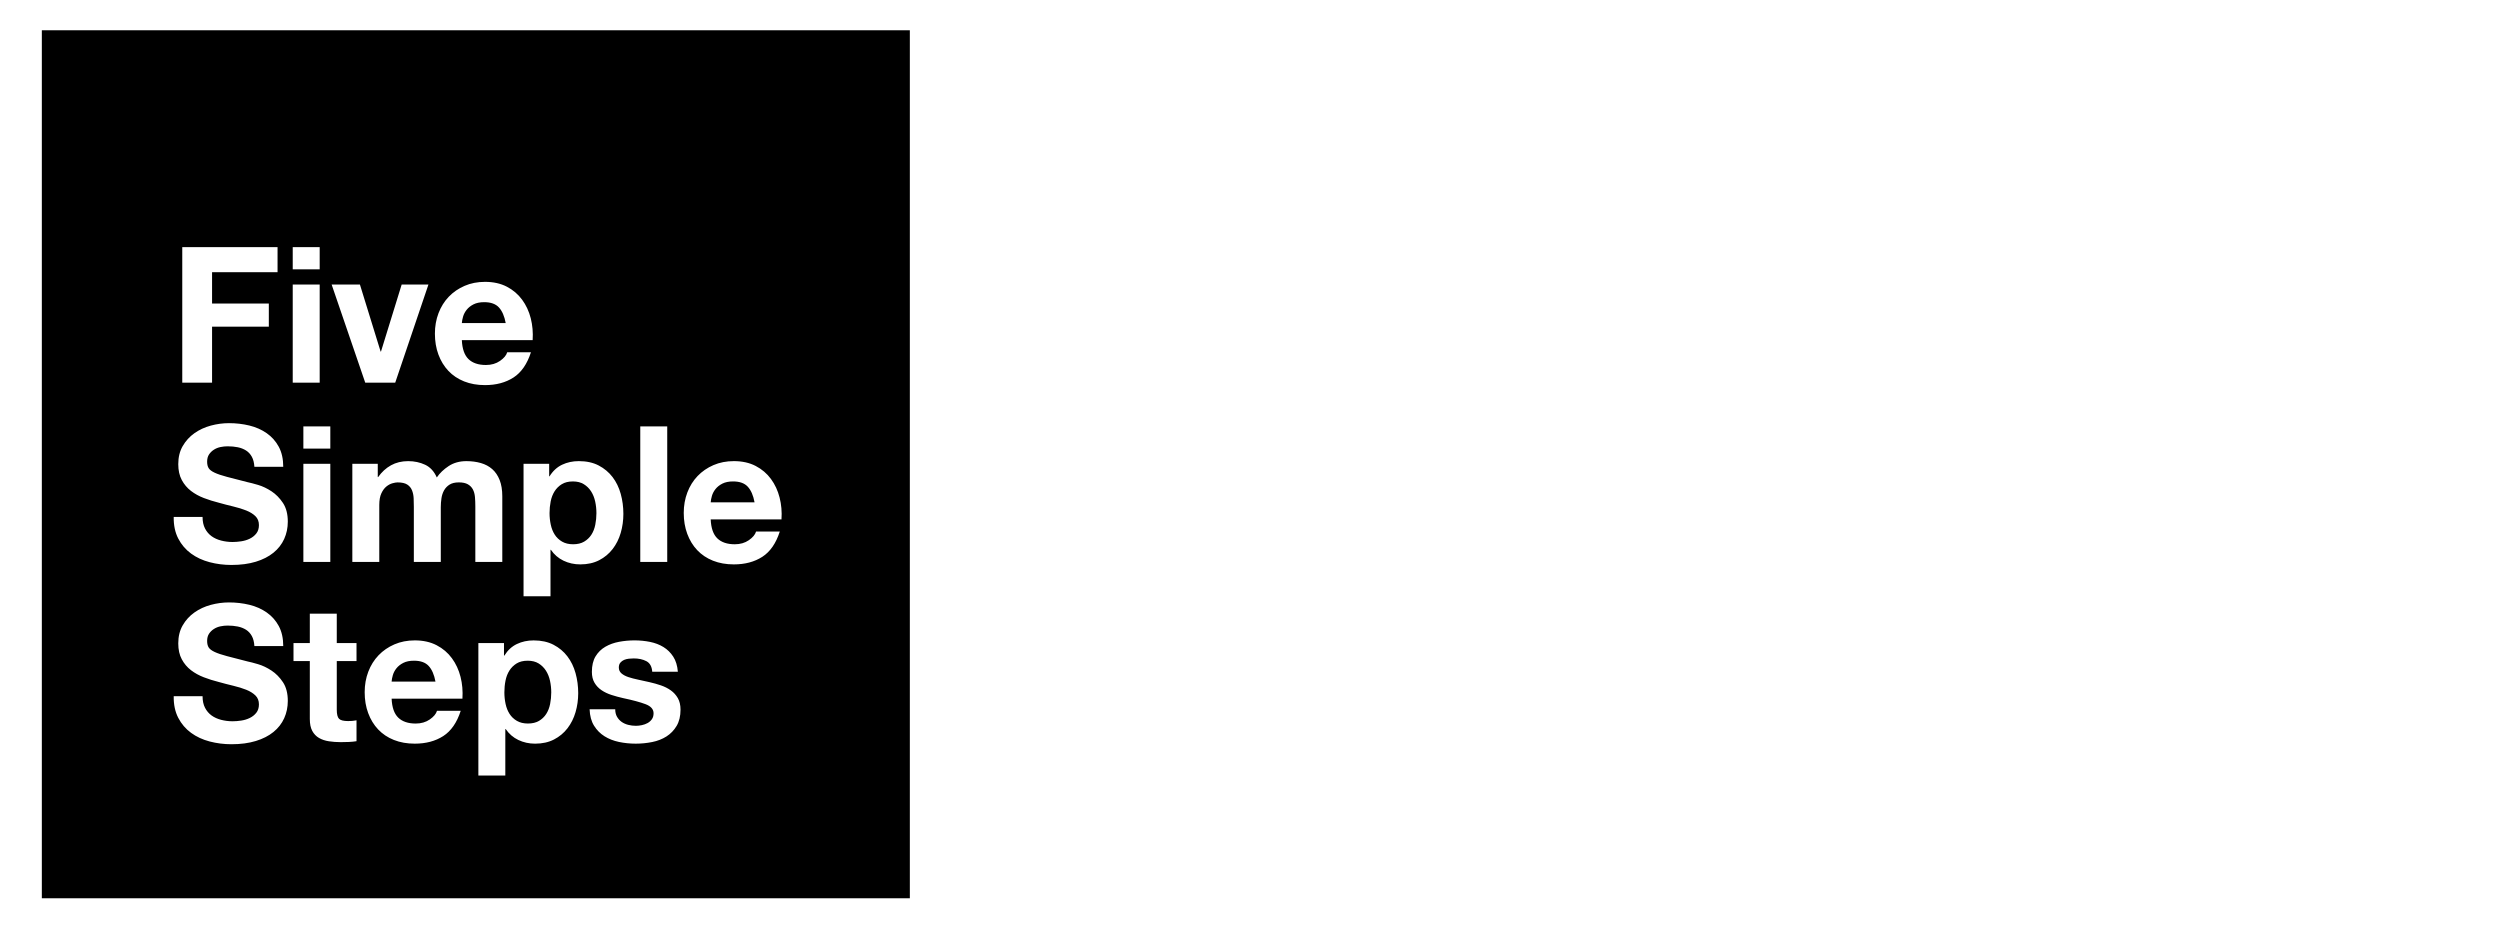 <?xml version="1.0" encoding="utf-8"?>
<!-- Generator: Adobe Illustrator 16.0.0, SVG Export Plug-In . SVG Version: 6.00 Build 0)  -->
<!DOCTYPE svg PUBLIC "-//W3C//DTD SVG 1.1//EN" "http://www.w3.org/Graphics/SVG/1.1/DTD/svg11.dtd">
<svg version="1.1" id="Layer_1" xmlns="http://www.w3.org/2000/svg" xmlns:xlink="http://www.w3.org/1999/xlink" x="0px" y="0px"
	 width="300px" height="113px" viewBox="0 0 300 113" enable-background="new 0 0 300 113" xml:space="preserve">
<path d="M49.682,79.285c-0.516,0-0.945,0.087-1.287,0.262c-0.341,0.175-0.615,0.391-0.82,0.648c-0.205,0.259-0.35,0.533-0.433,0.821
	c-0.083,0.288-0.133,0.546-0.148,0.773h5.262c-0.152-0.819-0.421-1.442-0.809-1.867C51.061,79.498,50.472,79.285,49.682,79.285z"/>
<path d="M65.513,80.48c-0.228-0.355-0.521-0.646-0.877-0.866c-0.357-0.22-0.794-0.329-1.31-0.329c-0.531,0-0.976,0.109-1.333,0.329
	c-0.356,0.221-0.646,0.506-0.865,0.855c-0.221,0.349-0.376,0.751-0.467,1.207c-0.091,0.455-0.136,0.927-0.136,1.411
	c0,0.471,0.049,0.935,0.147,1.39c0.099,0.456,0.258,0.854,0.478,1.196c0.221,0.342,0.513,0.619,0.878,0.832
	c0.364,0.212,0.804,0.318,1.321,0.318c0.531,0,0.976-0.106,1.332-0.318c0.357-0.213,0.646-0.49,0.866-0.832s0.375-0.74,0.467-1.196
	c0.091-0.455,0.136-0.919,0.136-1.39s-0.049-0.933-0.148-1.389C65.904,81.244,65.74,80.838,65.513,80.48z"/>
<path d="M70.934,58.968c-0.228-0.355-0.52-0.645-0.877-0.865c-0.356-0.22-0.793-0.33-1.309-0.33c-0.532,0-0.976,0.11-1.333,0.33
	c-0.357,0.22-0.646,0.505-0.866,0.854s-0.375,0.751-0.467,1.208c-0.091,0.455-0.137,0.926-0.137,1.412
	c0,0.471,0.05,0.935,0.148,1.39c0.099,0.456,0.258,0.854,0.478,1.195c0.22,0.342,0.513,0.619,0.877,0.832
	c0.364,0.212,0.805,0.318,1.321,0.318c0.532,0,0.976-0.105,1.333-0.318c0.356-0.213,0.645-0.49,0.866-0.832
	c0.22-0.341,0.376-0.739,0.466-1.195c0.091-0.455,0.137-0.919,0.137-1.39s-0.049-0.934-0.148-1.389
	C71.325,59.732,71.162,59.326,70.934,58.968z"/>
<path d="M5.02,3.628v104.161h104.161V3.628H5.02z M76.833,51.167h3.235v16.264h-3.235V51.167z M52.621,37.582
	c0.289-0.759,0.698-1.417,1.229-1.971c0.532-0.554,1.166-0.99,1.903-1.309c0.736-0.319,1.552-0.479,2.449-0.479
	c1.002,0,1.875,0.194,2.619,0.581c0.744,0.387,1.355,0.908,1.833,1.561c0.479,0.652,0.824,1.396,1.037,2.231
	c0.211,0.835,0.288,1.708,0.227,2.62h-8.496c0.045,1.048,0.312,1.807,0.797,2.277c0.486,0.471,1.185,0.707,2.096,0.707
	c0.653,0,1.215-0.163,1.686-0.49c0.471-0.327,0.759-0.672,0.865-1.037h2.848c-0.457,1.413-1.154,2.422-2.096,3.03
	c-0.942,0.607-2.081,0.911-3.416,0.911c-0.927,0-1.762-0.148-2.506-0.444c-0.744-0.297-1.374-0.718-1.89-1.264
	c-0.517-0.547-0.915-1.2-1.196-1.959c-0.281-0.759-0.421-1.594-0.421-2.506C52.188,39.161,52.333,38.341,52.621,37.582z
	 M43.19,34.143l2.483,8.041h0.046l2.482-8.041h3.212l-3.986,11.775h-3.599l-4.032-11.775H43.19z M36.404,53.832v-2.665h3.234v2.665
	H36.404z M39.638,55.655v11.775h-3.234V55.655H39.638z M35.127,29.655h3.235v2.665h-3.235V29.655z M21.871,29.655h11.435v3.006
	h-7.858v3.759h6.811v2.778h-6.811v6.72h-3.576V29.655z M34.103,86.188c-0.289,0.638-0.717,1.188-1.287,1.65
	c-0.57,0.464-1.276,0.825-2.119,1.082c-0.843,0.259-1.819,0.388-2.927,0.388c-0.896,0-1.765-0.11-2.608-0.33
	c-0.843-0.221-1.587-0.565-2.232-1.036c-0.646-0.472-1.159-1.071-1.538-1.8c-0.379-0.729-0.562-1.594-0.546-2.597h3.462
	c0,0.547,0.099,1.011,0.296,1.39c0.198,0.38,0.46,0.687,0.786,0.923c0.326,0.234,0.71,0.409,1.15,0.523
	c0.44,0.113,0.896,0.171,1.366,0.171c0.319,0,0.661-0.026,1.025-0.08c0.365-0.053,0.707-0.155,1.025-0.308
	c0.319-0.151,0.584-0.36,0.797-0.626c0.212-0.266,0.319-0.604,0.319-1.014c0-0.44-0.141-0.798-0.421-1.07
	c-0.281-0.273-0.649-0.501-1.105-0.685c-0.456-0.182-0.972-0.341-1.548-0.478c-0.578-0.137-1.162-0.289-1.755-0.455
	c-0.607-0.152-1.199-0.338-1.776-0.559s-1.094-0.505-1.549-0.854c-0.455-0.35-0.824-0.787-1.105-1.311
	c-0.28-0.523-0.421-1.157-0.421-1.902c0-0.834,0.179-1.56,0.536-2.174c0.356-0.616,0.823-1.129,1.401-1.538
	c0.578-0.41,1.23-0.714,1.959-0.911c0.729-0.198,1.458-0.296,2.187-0.296c0.85,0,1.667,0.095,2.449,0.284
	c0.782,0.19,1.477,0.498,2.084,0.923c0.607,0.426,1.089,0.968,1.446,1.628c0.355,0.661,0.535,1.462,0.535,2.403h-3.462
	c-0.03-0.485-0.132-0.889-0.307-1.207c-0.175-0.318-0.407-0.569-0.695-0.752c-0.289-0.182-0.619-0.311-0.991-0.387
	c-0.372-0.075-0.778-0.114-1.218-0.114c-0.289,0-0.577,0.03-0.866,0.092c-0.289,0.061-0.551,0.167-0.786,0.319
	c-0.236,0.151-0.429,0.341-0.581,0.568c-0.152,0.229-0.228,0.517-0.228,0.865c0,0.319,0.06,0.578,0.182,0.775
	c0.122,0.197,0.36,0.38,0.718,0.546c0.355,0.167,0.85,0.334,1.48,0.501c0.63,0.168,1.454,0.38,2.472,0.639
	c0.303,0.061,0.725,0.17,1.264,0.33c0.539,0.159,1.073,0.414,1.606,0.764c0.531,0.349,0.99,0.815,1.378,1.399
	c0.387,0.585,0.581,1.334,0.581,2.244C34.536,84.857,34.391,85.55,34.103,86.188z M34.103,64.675
	c-0.289,0.638-0.717,1.188-1.287,1.651c-0.57,0.463-1.276,0.824-2.119,1.082c-0.843,0.258-1.819,0.387-2.927,0.387
	c-0.896,0-1.765-0.109-2.608-0.33s-1.587-0.565-2.232-1.036c-0.646-0.471-1.159-1.07-1.538-1.8
	c-0.379-0.729-0.562-1.594-0.546-2.596h3.462c0,0.546,0.099,1.01,0.296,1.389c0.198,0.38,0.46,0.688,0.786,0.923
	s0.71,0.41,1.15,0.523c0.44,0.113,0.896,0.172,1.366,0.172c0.319,0,0.661-0.027,1.025-0.08c0.365-0.054,0.707-0.155,1.025-0.308
	c0.319-0.152,0.584-0.361,0.797-0.627c0.212-0.266,0.319-0.604,0.319-1.014c0-0.44-0.141-0.797-0.421-1.07s-0.649-0.501-1.105-0.683
	c-0.456-0.183-0.972-0.342-1.548-0.479c-0.578-0.137-1.162-0.289-1.755-0.456c-0.607-0.152-1.199-0.338-1.776-0.558
	c-0.577-0.221-1.094-0.505-1.549-0.854c-0.455-0.35-0.824-0.786-1.105-1.31c-0.28-0.523-0.421-1.157-0.421-1.902
	c0-0.835,0.179-1.56,0.536-2.175s0.823-1.127,1.401-1.538c0.578-0.41,1.23-0.713,1.959-0.911s1.458-0.296,2.187-0.296
	c0.85,0,1.667,0.095,2.449,0.284c0.782,0.191,1.477,0.499,2.084,0.923c0.607,0.426,1.089,0.968,1.446,1.629
	c0.355,0.66,0.535,1.461,0.535,2.403h-3.462c-0.03-0.486-0.132-0.888-0.307-1.207c-0.175-0.319-0.407-0.57-0.695-0.752
	c-0.289-0.183-0.619-0.312-0.991-0.388c-0.372-0.075-0.778-0.114-1.218-0.114c-0.289,0-0.577,0.031-0.866,0.091
	c-0.289,0.061-0.551,0.167-0.786,0.319c-0.236,0.151-0.429,0.342-0.581,0.569c-0.152,0.228-0.228,0.517-0.228,0.866
	c0,0.319,0.06,0.577,0.182,0.774c0.122,0.198,0.36,0.381,0.718,0.547c0.355,0.167,0.85,0.334,1.48,0.501
	c0.63,0.167,1.454,0.38,2.472,0.637c0.303,0.062,0.725,0.171,1.264,0.331c0.539,0.159,1.073,0.414,1.606,0.763
	c0.531,0.349,0.99,0.817,1.378,1.401c0.387,0.584,0.581,1.333,0.581,2.244C34.536,63.346,34.391,64.037,34.103,64.675z
	 M35.127,34.143h3.235v11.775h-3.235V34.143z M42.782,79.331h-2.369v5.831c0,0.547,0.091,0.91,0.273,1.094
	c0.183,0.182,0.547,0.273,1.094,0.273c0.183,0,0.356-0.009,0.523-0.023s0.327-0.038,0.479-0.068v2.506
	c-0.274,0.046-0.578,0.075-0.912,0.092c-0.334,0.014-0.661,0.022-0.979,0.022c-0.501,0-0.975-0.035-1.423-0.104
	c-0.448-0.067-0.843-0.201-1.185-0.398s-0.611-0.479-0.809-0.843c-0.197-0.364-0.296-0.843-0.296-1.435v-6.947h-1.958v-2.164h1.958
	v-3.53h3.235v3.53h2.369V79.331z M55.492,83.841h-8.497c0.045,1.048,0.311,1.807,0.797,2.277c0.486,0.471,1.185,0.707,2.095,0.707
	c0.653,0,1.215-0.163,1.686-0.49c0.471-0.326,0.76-0.672,0.866-1.036h2.847c-0.455,1.412-1.154,2.422-2.096,3.029
	s-2.081,0.911-3.417,0.911c-0.926,0-1.761-0.148-2.505-0.444c-0.744-0.296-1.374-0.718-1.891-1.264
	c-0.516-0.547-0.915-1.2-1.195-1.96c-0.281-0.758-0.421-1.594-0.421-2.505c0-0.881,0.144-1.7,0.433-2.46
	c0.289-0.759,0.699-1.416,1.23-1.97c0.532-0.555,1.166-0.991,1.902-1.31c0.737-0.319,1.553-0.479,2.449-0.479
	c1.002,0,1.875,0.193,2.62,0.581c0.744,0.387,1.355,0.907,1.833,1.56c0.479,0.652,0.824,1.397,1.036,2.232
	C55.476,82.057,55.551,82.93,55.492,83.841z M56.995,59.64c-0.031-0.349-0.114-0.653-0.25-0.911
	c-0.137-0.258-0.339-0.462-0.604-0.615c-0.266-0.152-0.625-0.228-1.082-0.228c-0.456,0-0.823,0.088-1.104,0.262
	c-0.281,0.175-0.501,0.403-0.661,0.684c-0.159,0.281-0.266,0.6-0.319,0.957c-0.053,0.357-0.08,0.718-0.08,1.082v6.561h-3.234v-6.605
	c0-0.35-0.008-0.695-0.023-1.037c-0.016-0.342-0.08-0.657-0.194-0.945c-0.114-0.289-0.304-0.521-0.569-0.695
	c-0.266-0.174-0.657-0.262-1.173-0.262c-0.152,0-0.353,0.035-0.604,0.103c-0.25,0.069-0.493,0.198-0.729,0.388
	c-0.235,0.189-0.437,0.462-0.604,0.82c-0.168,0.356-0.251,0.823-0.251,1.401v6.833H42.28V55.655h3.052v1.594h0.046
	c0.425-0.607,0.938-1.078,1.537-1.412c0.6-0.334,1.288-0.501,2.062-0.501c0.744,0,1.424,0.145,2.038,0.433
	c0.615,0.29,1.082,0.797,1.401,1.526c0.349-0.516,0.824-0.972,1.424-1.367c0.6-0.395,1.31-0.592,2.13-0.592
	c0.622,0,1.199,0.076,1.731,0.228c0.531,0.152,0.986,0.395,1.366,0.729c0.38,0.333,0.676,0.771,0.889,1.31
	c0.213,0.54,0.319,1.189,0.319,1.948v7.881H57.04v-6.674C57.04,60.362,57.024,59.99,56.995,59.64z M69.066,85.458
	c-0.212,0.729-0.536,1.374-0.968,1.937s-0.973,1.01-1.617,1.344c-0.646,0.334-1.402,0.501-2.267,0.501
	c-0.729,0-1.401-0.148-2.016-0.444c-0.615-0.296-1.12-0.732-1.514-1.31h-0.046v5.581h-3.234V77.167h3.075v1.504h0.046
	c0.395-0.639,0.896-1.102,1.503-1.39c0.606-0.289,1.275-0.433,2.004-0.433c0.926,0,1.723,0.175,2.391,0.523
	c0.669,0.35,1.223,0.812,1.663,1.39c0.44,0.577,0.767,1.248,0.98,2.016c0.212,0.768,0.319,1.567,0.319,2.403
	C69.385,83.971,69.279,84.729,69.066,85.458z M67.62,67.283c-0.616-0.297-1.121-0.733-1.515-1.31H66.06v5.58h-3.235V55.655H65.9
	v1.503h0.045c0.395-0.638,0.896-1.101,1.503-1.39c0.607-0.288,1.276-0.433,2.004-0.433c0.926,0,1.724,0.174,2.392,0.524
	c0.668,0.35,1.223,0.812,1.663,1.389c0.441,0.577,0.767,1.249,0.98,2.017c0.212,0.767,0.318,1.567,0.318,2.402
	c0,0.79-0.106,1.549-0.318,2.278c-0.212,0.729-0.536,1.374-0.968,1.936c-0.433,0.562-0.973,1.011-1.618,1.345
	c-0.646,0.333-1.401,0.501-2.267,0.501C68.908,67.727,68.235,67.578,67.62,67.283z M81.195,87.109
	c-0.311,0.524-0.717,0.945-1.219,1.265c-0.501,0.318-1.074,0.542-1.72,0.671c-0.645,0.13-1.302,0.194-1.97,0.194
	c-0.683,0-1.352-0.068-2.004-0.204c-0.653-0.138-1.233-0.365-1.743-0.685c-0.509-0.318-0.926-0.74-1.252-1.264
	c-0.328-0.524-0.505-1.181-0.535-1.971h3.075c0,0.35,0.072,0.649,0.216,0.899c0.145,0.251,0.331,0.456,0.558,0.616
	c0.228,0.159,0.49,0.276,0.786,0.353c0.297,0.076,0.604,0.114,0.922,0.114c0.229,0,0.467-0.027,0.718-0.08
	c0.25-0.054,0.478-0.137,0.684-0.251c0.204-0.113,0.375-0.265,0.512-0.456c0.136-0.189,0.205-0.428,0.205-0.717
	c0-0.485-0.323-0.851-0.968-1.093c-0.646-0.243-1.545-0.486-2.699-0.729c-0.471-0.106-0.93-0.232-1.378-0.376
	s-0.847-0.333-1.195-0.569c-0.35-0.235-0.63-0.531-0.843-0.888c-0.213-0.357-0.319-0.794-0.319-1.311
	c0-0.759,0.148-1.382,0.444-1.867c0.296-0.486,0.687-0.869,1.173-1.15c0.486-0.281,1.032-0.479,1.64-0.592
	c0.607-0.114,1.23-0.172,1.867-0.172c0.638,0,1.256,0.062,1.857,0.183c0.6,0.122,1.136,0.327,1.606,0.615s0.861,0.672,1.172,1.149
	c0.312,0.479,0.498,1.083,0.558,1.812h-3.075c-0.045-0.623-0.281-1.044-0.706-1.265c-0.425-0.22-0.926-0.329-1.503-0.329
	c-0.182,0-0.38,0.011-0.593,0.033c-0.212,0.023-0.407,0.072-0.581,0.147c-0.175,0.077-0.322,0.188-0.444,0.331
	c-0.121,0.145-0.182,0.339-0.182,0.581c0,0.289,0.106,0.523,0.319,0.706s0.489,0.33,0.831,0.444
	c0.342,0.114,0.733,0.216,1.174,0.308c0.439,0.091,0.887,0.189,1.344,0.296c0.471,0.106,0.929,0.234,1.377,0.387
	s0.846,0.354,1.196,0.604s0.63,0.561,0.843,0.934c0.211,0.372,0.319,0.831,0.319,1.378C81.662,85.937,81.506,86.585,81.195,87.109z
	 M93.779,62.329h-8.495c0.045,1.047,0.311,1.807,0.797,2.277s1.185,0.706,2.096,0.706c0.652,0,1.215-0.162,1.686-0.49
	c0.47-0.326,0.759-0.671,0.865-1.036h2.847c-0.454,1.412-1.153,2.423-2.095,3.03c-0.942,0.607-2.081,0.911-3.417,0.911
	c-0.926,0-1.762-0.148-2.506-0.444c-0.743-0.297-1.374-0.718-1.891-1.265c-0.516-0.547-0.914-1.199-1.196-1.959
	c-0.28-0.759-0.421-1.594-0.421-2.506c0-0.88,0.145-1.7,0.433-2.459c0.288-0.759,0.698-1.417,1.229-1.971
	c0.531-0.554,1.166-0.99,1.902-1.309c0.737-0.319,1.553-0.479,2.449-0.479c1.002,0,1.876,0.194,2.619,0.581
	c0.744,0.387,1.355,0.908,1.834,1.561c0.479,0.652,0.824,1.396,1.036,2.231C93.766,60.544,93.841,61.417,93.779,62.329z"/>
<path d="M59.875,36.898c-0.388-0.425-0.976-0.638-1.766-0.638c-0.516,0-0.945,0.088-1.287,0.262
	c-0.342,0.175-0.615,0.391-0.82,0.649s-0.35,0.532-0.432,0.82c-0.083,0.289-0.133,0.546-0.148,0.774h5.262
	C60.532,37.946,60.263,37.324,59.875,36.898z"/>
<path d="M87.972,57.772c-0.517,0-0.945,0.088-1.287,0.262c-0.342,0.174-0.615,0.391-0.82,0.648c-0.206,0.259-0.35,0.533-0.433,0.821
	c-0.083,0.289-0.133,0.546-0.147,0.774h5.261c-0.15-0.82-0.421-1.443-0.809-1.868C89.35,57.986,88.762,57.772,87.972,57.772z"/>
</svg>
